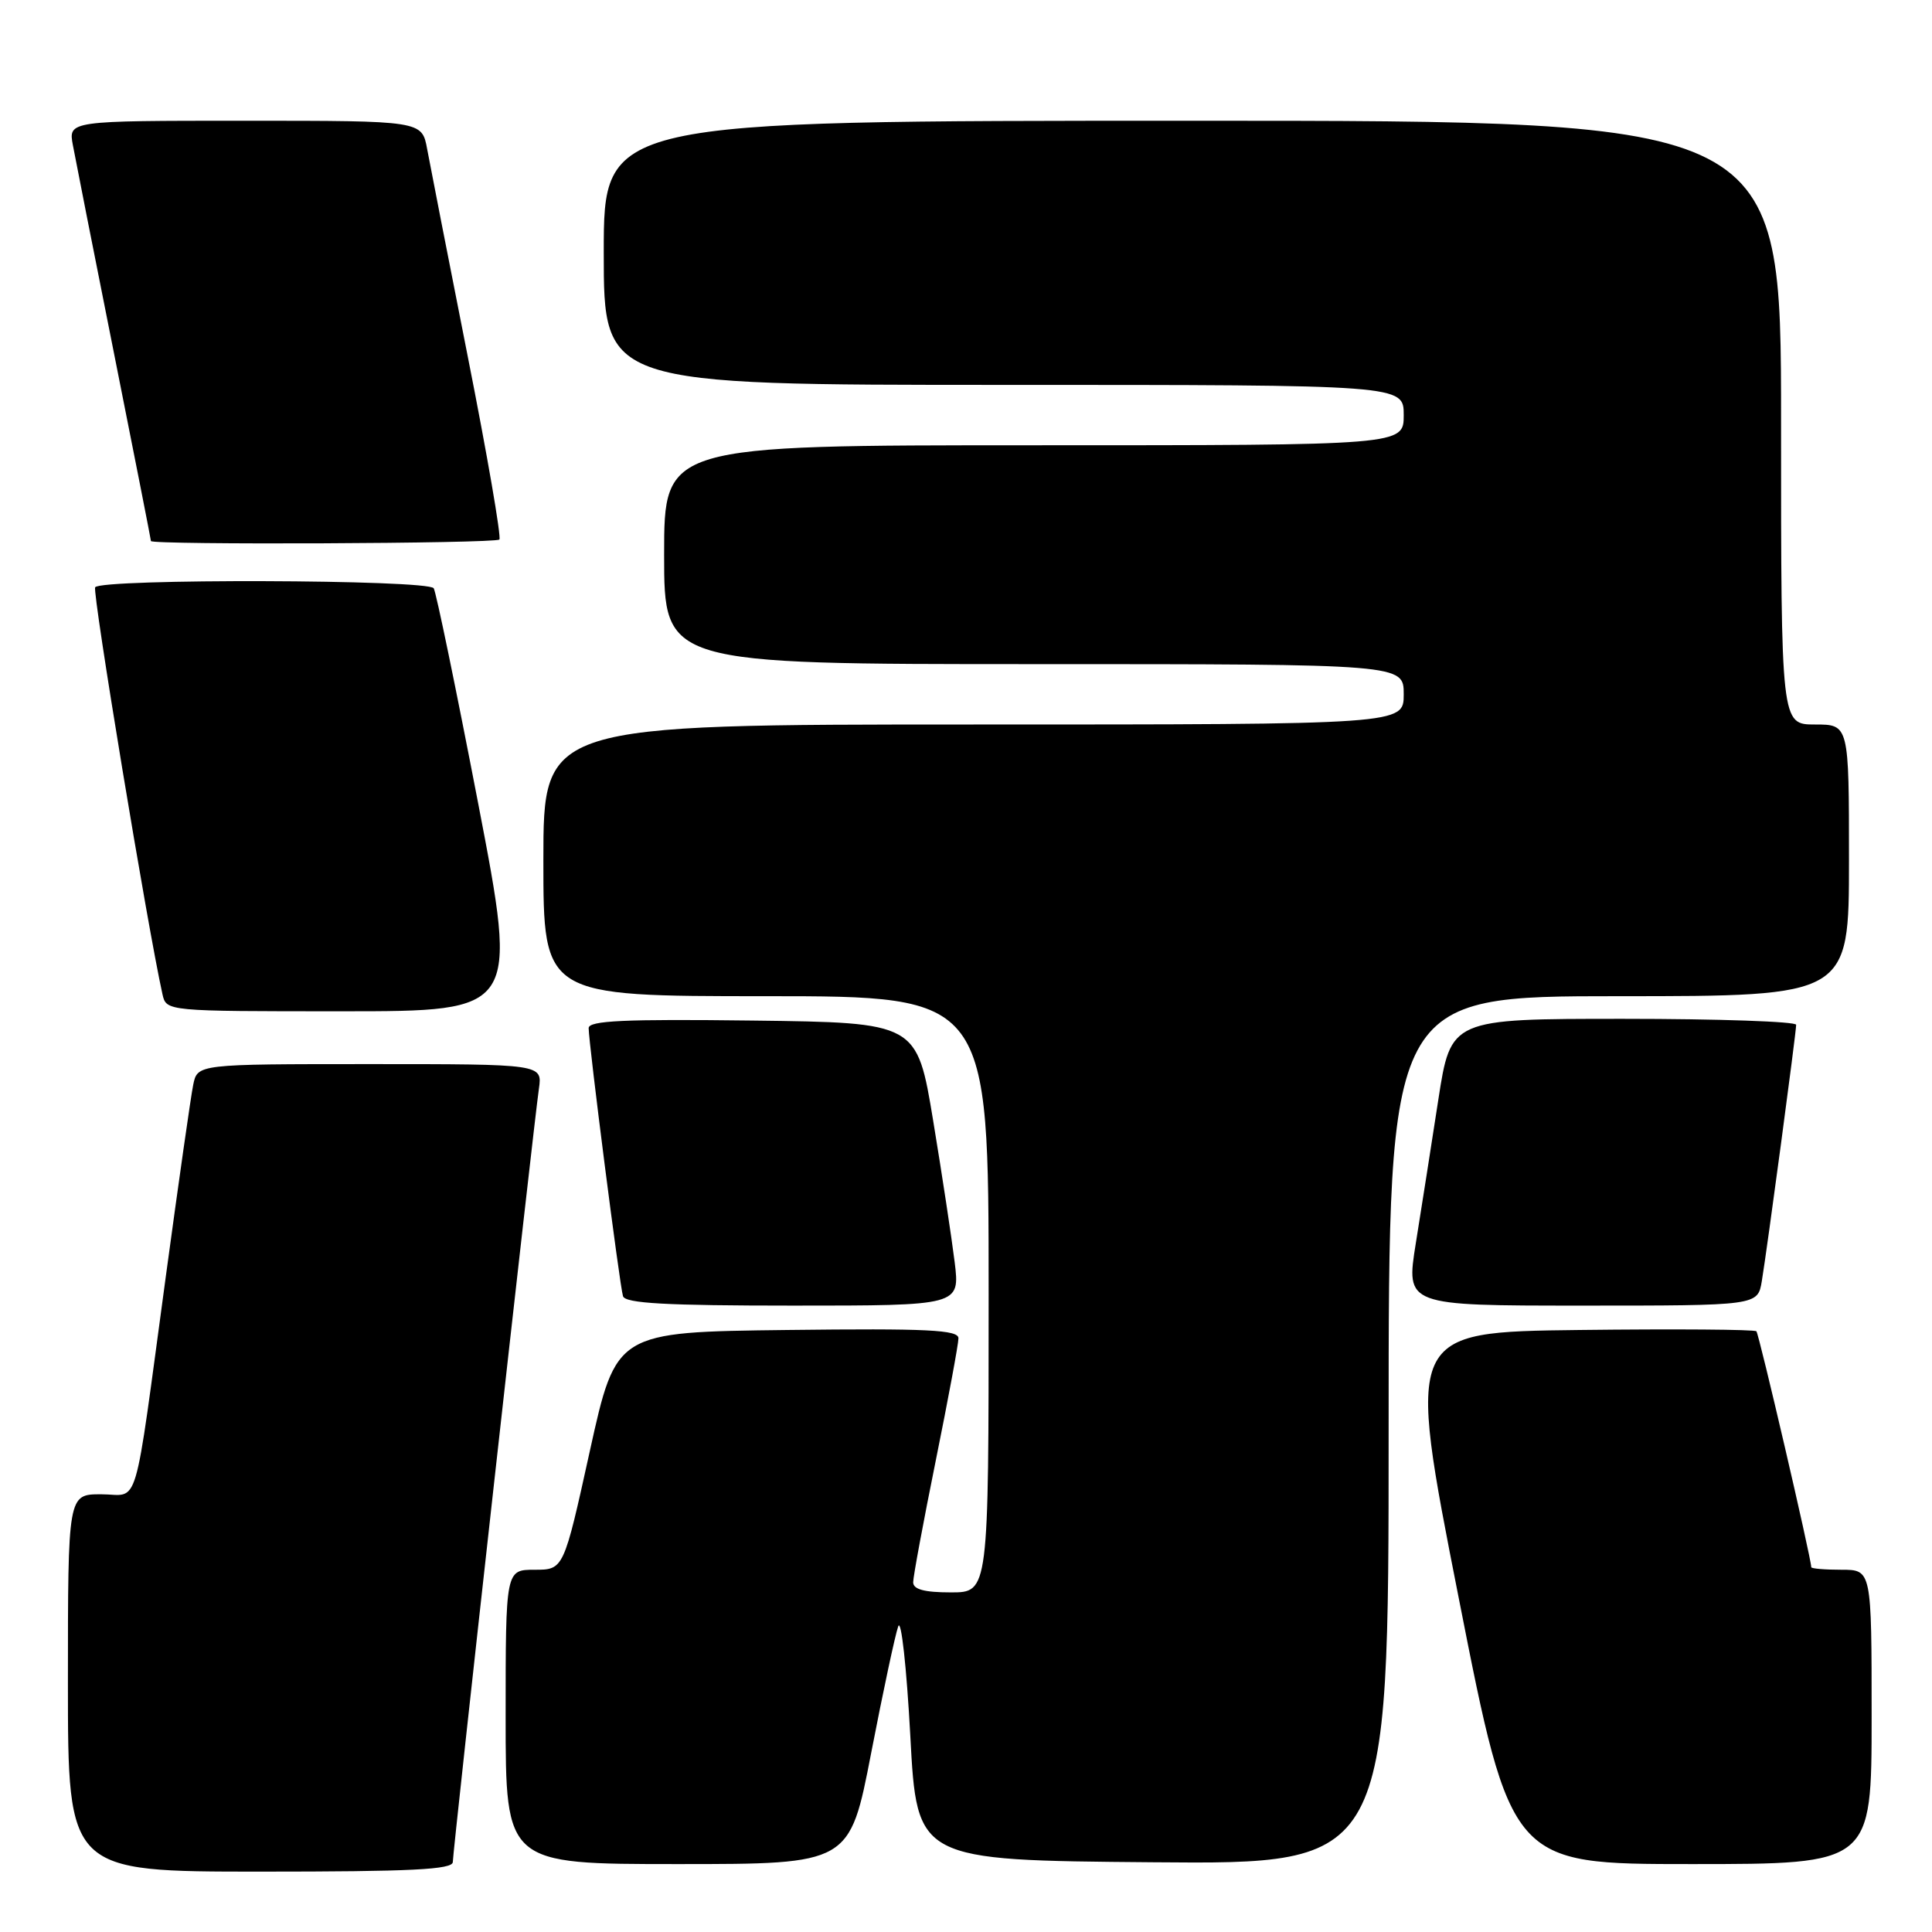 <?xml version="1.0" encoding="UTF-8" standalone="no"?>
<!DOCTYPE svg PUBLIC "-//W3C//DTD SVG 1.1//EN" "http://www.w3.org/Graphics/SVG/1.1/DTD/svg11.dtd" >
<svg xmlns="http://www.w3.org/2000/svg" xmlns:xlink="http://www.w3.org/1999/xlink" version="1.1" viewBox="0 0 256 256">
 <g >
 <path fill="currentColor"
d=" M 60.00 246.72 C 60.00 245.27 70.69 149.22 71.41 144.25 C 71.87 141.00 71.87 141.00 49.02 141.00 C 26.16 141.00 26.16 141.00 25.60 143.75 C 25.29 145.26 23.67 156.62 21.99 169.00 C 17.61 201.24 18.57 198.00 13.39 198.00 C 9.00 198.00 9.00 198.00 9.00 223.00 C 9.00 248.00 9.00 248.00 34.50 248.00 C 54.52 248.00 60.00 247.73 60.00 246.72 Z  M 115.44 232.25 C 117.01 224.14 118.62 216.60 119.02 215.50 C 119.41 214.40 120.13 220.93 120.62 230.00 C 121.50 246.50 121.50 246.50 152.75 246.76 C 184.00 247.03 184.00 247.03 184.00 189.51 C 184.00 132.00 184.00 132.00 214.50 132.00 C 245.00 132.00 245.00 132.00 245.00 114.00 C 245.00 96.00 245.00 96.00 240.50 96.00 C 236.00 96.00 236.00 96.00 236.00 56.00 C 236.00 16.00 236.00 16.00 158.00 16.00 C 80.00 16.00 80.00 16.00 80.00 33.50 C 80.00 51.00 80.00 51.00 133.00 51.00 C 186.00 51.00 186.00 51.00 186.00 55.00 C 186.00 59.00 186.00 59.00 137.00 59.00 C 88.00 59.00 88.00 59.00 88.00 73.50 C 88.00 88.00 88.00 88.00 137.00 88.00 C 186.00 88.00 186.00 88.00 186.00 92.00 C 186.00 96.00 186.00 96.00 129.00 96.00 C 72.00 96.00 72.00 96.00 72.00 114.00 C 72.00 132.00 72.00 132.00 101.50 132.00 C 131.00 132.00 131.00 132.00 131.00 171.50 C 131.00 211.00 131.00 211.00 126.00 211.00 C 122.48 211.00 121.00 210.60 121.00 209.66 C 121.00 208.92 122.35 201.65 124.00 193.50 C 125.65 185.35 127.00 178.07 127.00 177.33 C 127.00 176.21 122.93 176.01 104.32 176.23 C 81.64 176.50 81.64 176.50 78.16 192.25 C 74.69 208.00 74.69 208.00 70.84 208.00 C 67.00 208.00 67.00 208.00 67.00 227.50 C 67.00 247.00 67.00 247.00 89.79 247.00 C 112.59 247.00 112.59 247.00 115.44 232.25 Z  M 248.00 227.50 C 248.00 208.00 248.00 208.00 244.00 208.00 C 241.80 208.00 240.00 207.85 240.00 207.66 C 240.00 206.50 233.08 176.75 232.73 176.40 C 232.49 176.16 221.96 176.08 209.32 176.23 C 186.34 176.50 186.34 176.50 193.29 211.75 C 200.23 247.00 200.23 247.00 224.12 247.00 C 248.00 247.00 248.00 247.00 248.00 227.50 Z  M 126.50 167.25 C 126.11 164.09 124.83 155.65 123.65 148.50 C 121.50 135.50 121.50 135.50 99.75 135.23 C 82.70 135.02 78.00 135.24 78.00 136.23 C 78.00 138.23 82.11 170.36 82.55 171.75 C 82.84 172.70 88.24 173.00 105.07 173.00 C 127.20 173.00 127.20 173.00 126.50 167.25 Z  M 233.45 169.75 C 234.16 165.49 238.00 136.82 238.00 135.79 C 238.00 135.36 227.70 135.00 215.12 135.00 C 192.24 135.00 192.24 135.00 190.58 145.75 C 189.67 151.66 188.33 160.21 187.60 164.75 C 186.28 173.00 186.28 173.00 209.59 173.00 C 232.91 173.00 232.91 173.00 233.45 169.75 Z  M 63.36 106.45 C 60.44 91.30 57.79 78.47 57.47 77.95 C 56.75 76.78 13.33 76.65 12.61 77.82 C 12.21 78.47 19.56 122.93 21.53 131.75 C 22.04 134.00 22.04 134.00 45.35 134.00 C 68.66 134.00 68.66 134.00 63.36 106.45 Z  M 66.17 71.49 C 66.45 71.22 64.57 60.30 61.98 47.24 C 59.40 34.18 56.98 21.81 56.60 19.75 C 55.91 16.00 55.91 16.00 32.48 16.00 C 9.05 16.00 9.05 16.00 9.66 19.25 C 9.99 21.04 12.45 33.50 15.13 46.94 C 17.81 60.39 20.00 71.52 20.00 71.69 C 20.00 72.22 65.64 72.03 66.17 71.49 Z "/>
</g>
</svg>